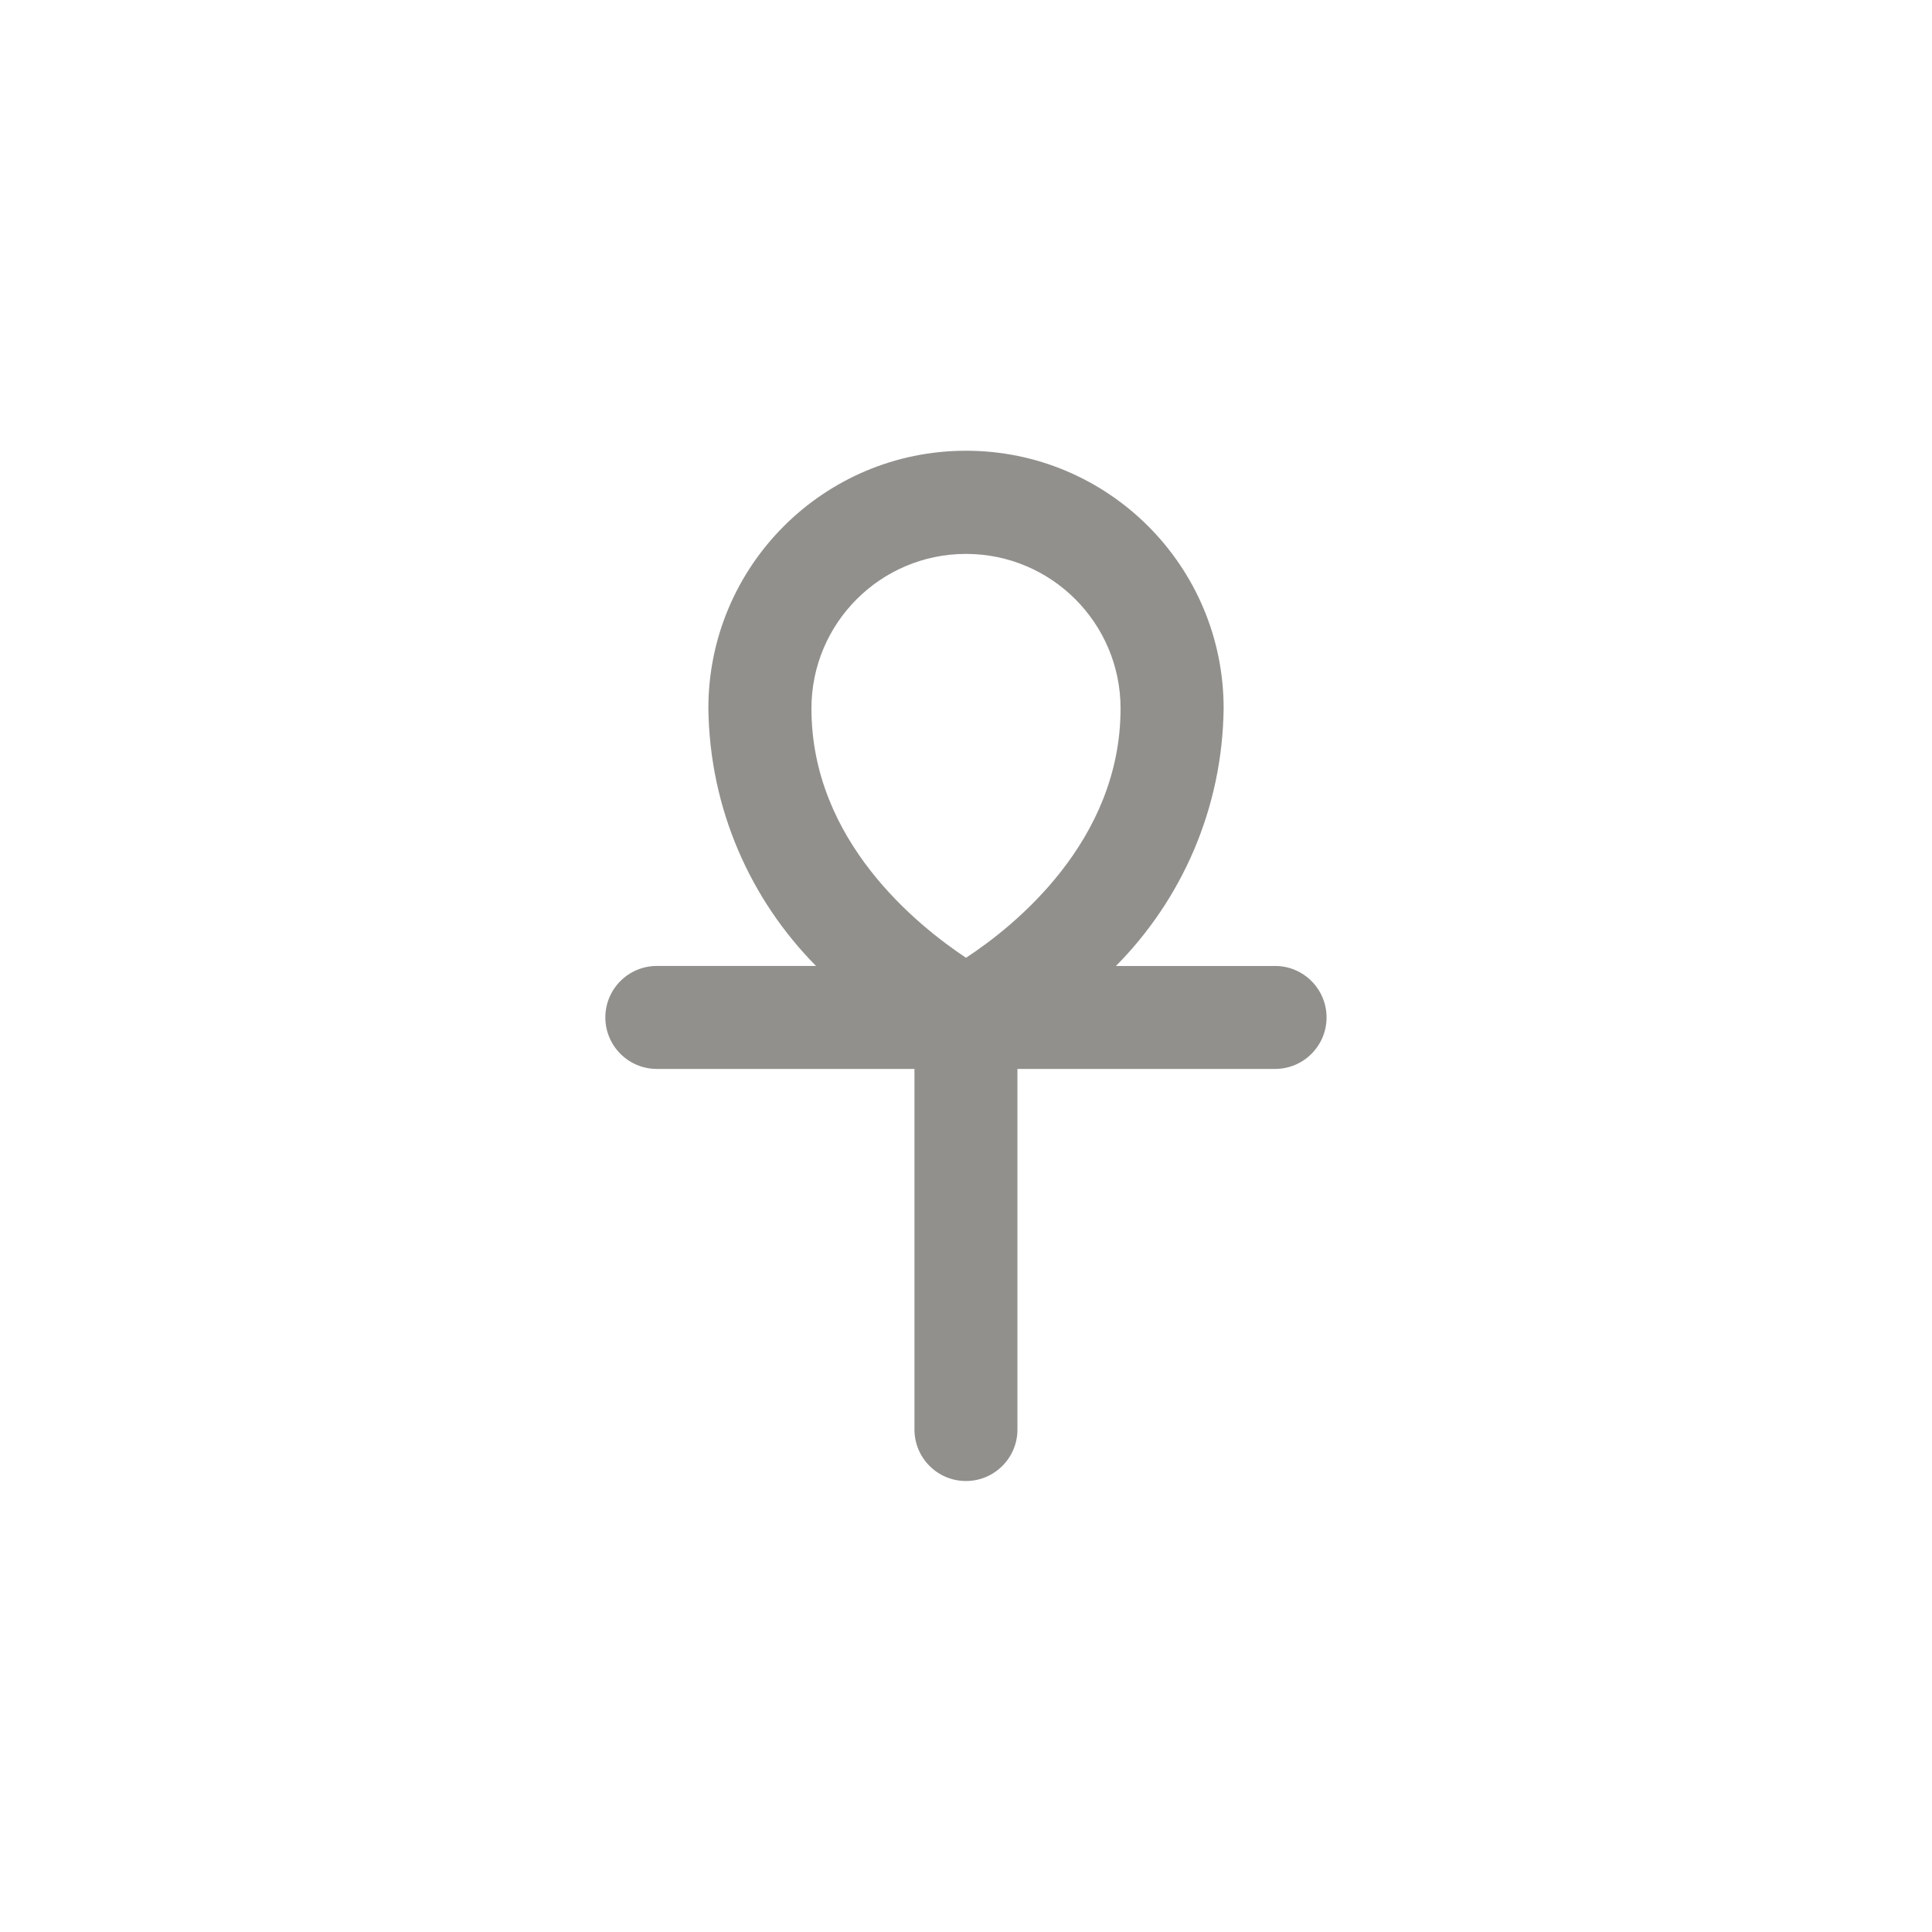 <!-- Generated by IcoMoon.io -->
<svg version="1.1" xmlns="http://www.w3.org/2000/svg" width="40" height="40" viewBox="0 0 40 40">
<title>ul-ankh</title>
<path fill="#91908d" d="M26.4 20h-3.296c1.358-1.371 2.204-3.251 2.23-5.329v-0.005c0-2.946-2.388-5.334-5.334-5.334s-5.334 2.388-5.334 5.334v0c0.026 2.082 0.872 3.962 2.23 5.334l-0.001-0.001h-3.296c-0.589 0-1.066 0.478-1.066 1.066s0.478 1.066 1.066 1.066v0h5.334v7.466c0 0.589 0.478 1.066 1.066 1.066s1.066-0.478 1.066-1.066v0-7.466h5.334c0.589 0 1.066-0.478 1.066-1.066s-0.478-1.066-1.066-1.066v0zM20 19.83c-0.992-0.662-3.2-2.41-3.2-5.162 0-1.767 1.433-3.2 3.2-3.2s3.2 1.433 3.2 3.2v0c0 2.752-2.208 4.512-3.2 5.162z"></path>
</svg>
